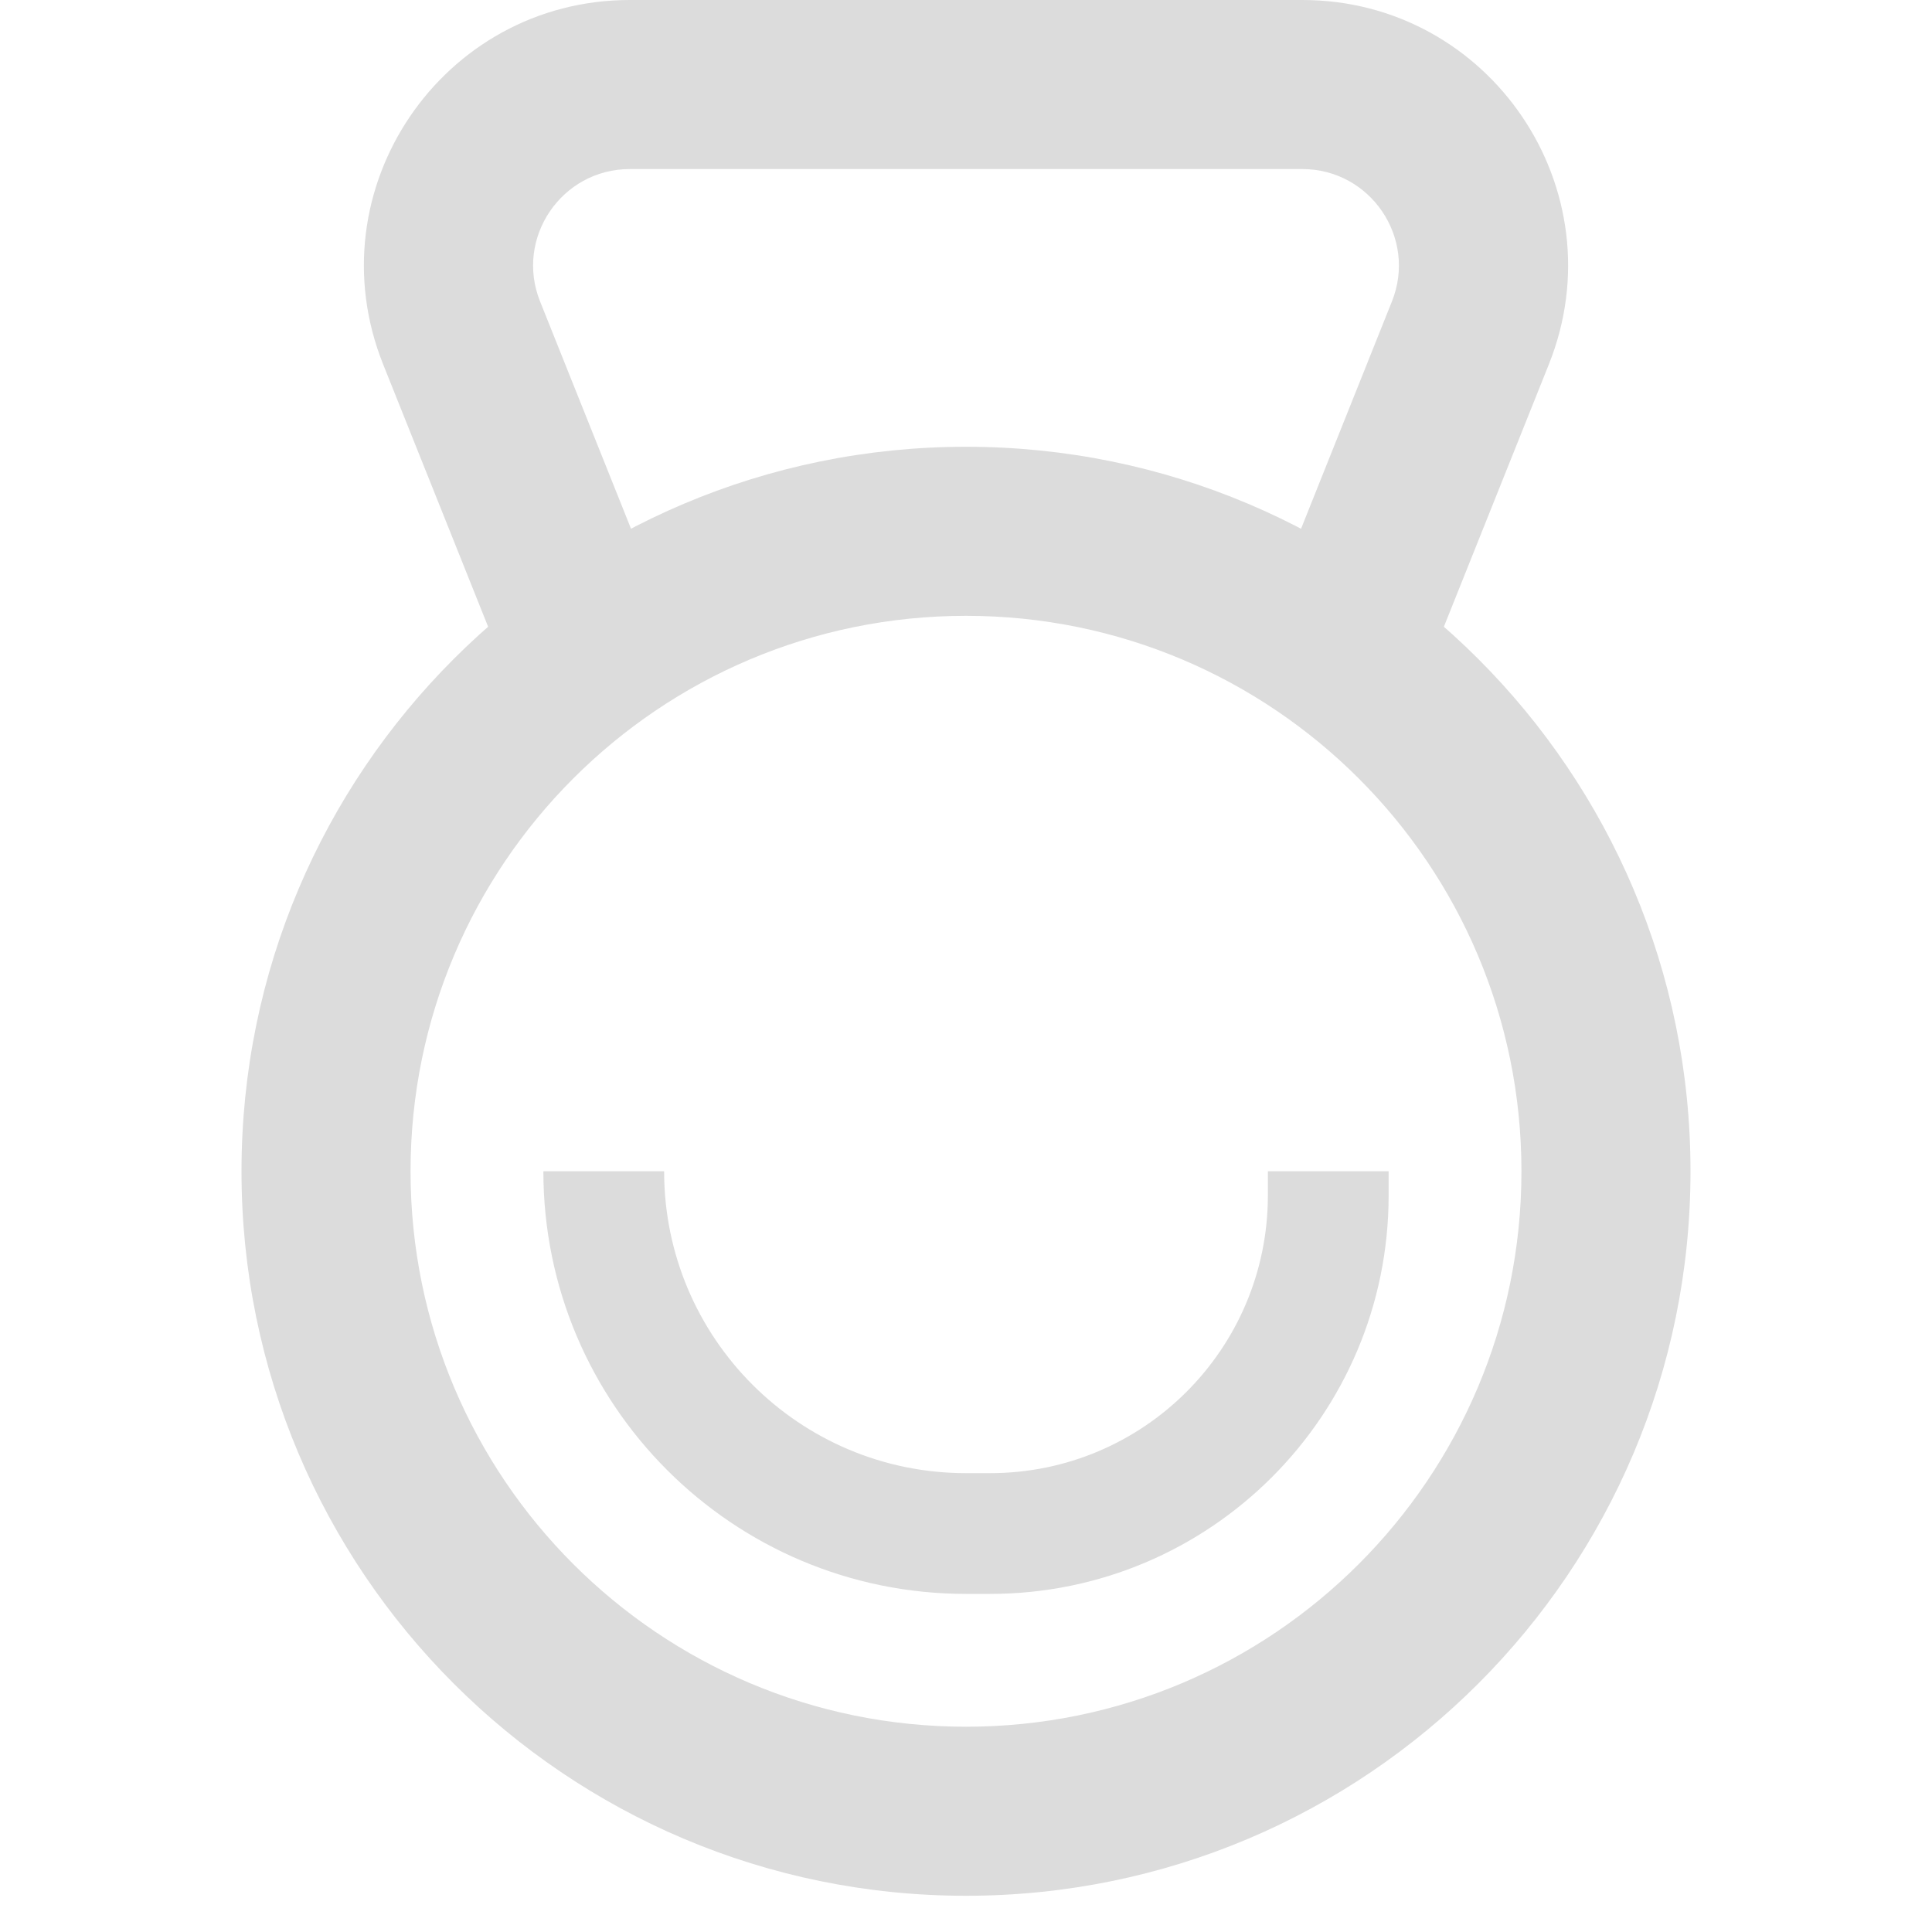 <svg width="20" height="20" viewBox="0 0 20 20" fill="none" xmlns="http://www.w3.org/2000/svg">
<path fill-rule="evenodd" clip-rule="evenodd" d="M10 17.875C13.176 17.875 15.75 15.301 15.75 12.125C15.75 8.949 13.176 6.375 10 6.375C6.824 6.375 4.25 8.949 4.25 12.125C4.25 15.301 6.824 17.875 10 17.875ZM10 19.625C14.142 19.625 17.5 16.267 17.5 12.125C17.5 7.983 14.142 4.625 10 4.625C5.858 4.625 2.5 7.983 2.5 12.125C2.5 16.267 5.858 19.625 10 19.625Z" fill="#DCDCDC"/>
<path fill-rule="evenodd" clip-rule="evenodd" d="M10 16.5C7.584 16.5 5.625 14.541 5.625 12.125H6.875C6.875 13.851 8.274 15.25 10 15.25H10.25C11.838 15.25 13.125 13.963 13.125 12.375V12.125H14.375V12.375C14.375 14.653 12.528 16.5 10.25 16.5H10Z" fill="#DCDCDC"/>
<path fill-rule="evenodd" clip-rule="evenodd" d="M6.52 1.75C5.812 1.75 5.328 2.465 5.591 3.121L7.063 6.8L5.438 7.45L3.966 3.771C3.244 1.965 4.574 0 6.52 0H13.481C15.426 0 16.756 1.965 16.034 3.771L14.562 7.45L12.938 6.8L14.409 3.121C14.672 2.465 14.188 1.75 13.481 1.75H6.52Z" fill="#DCDCDC"/>
</svg>
